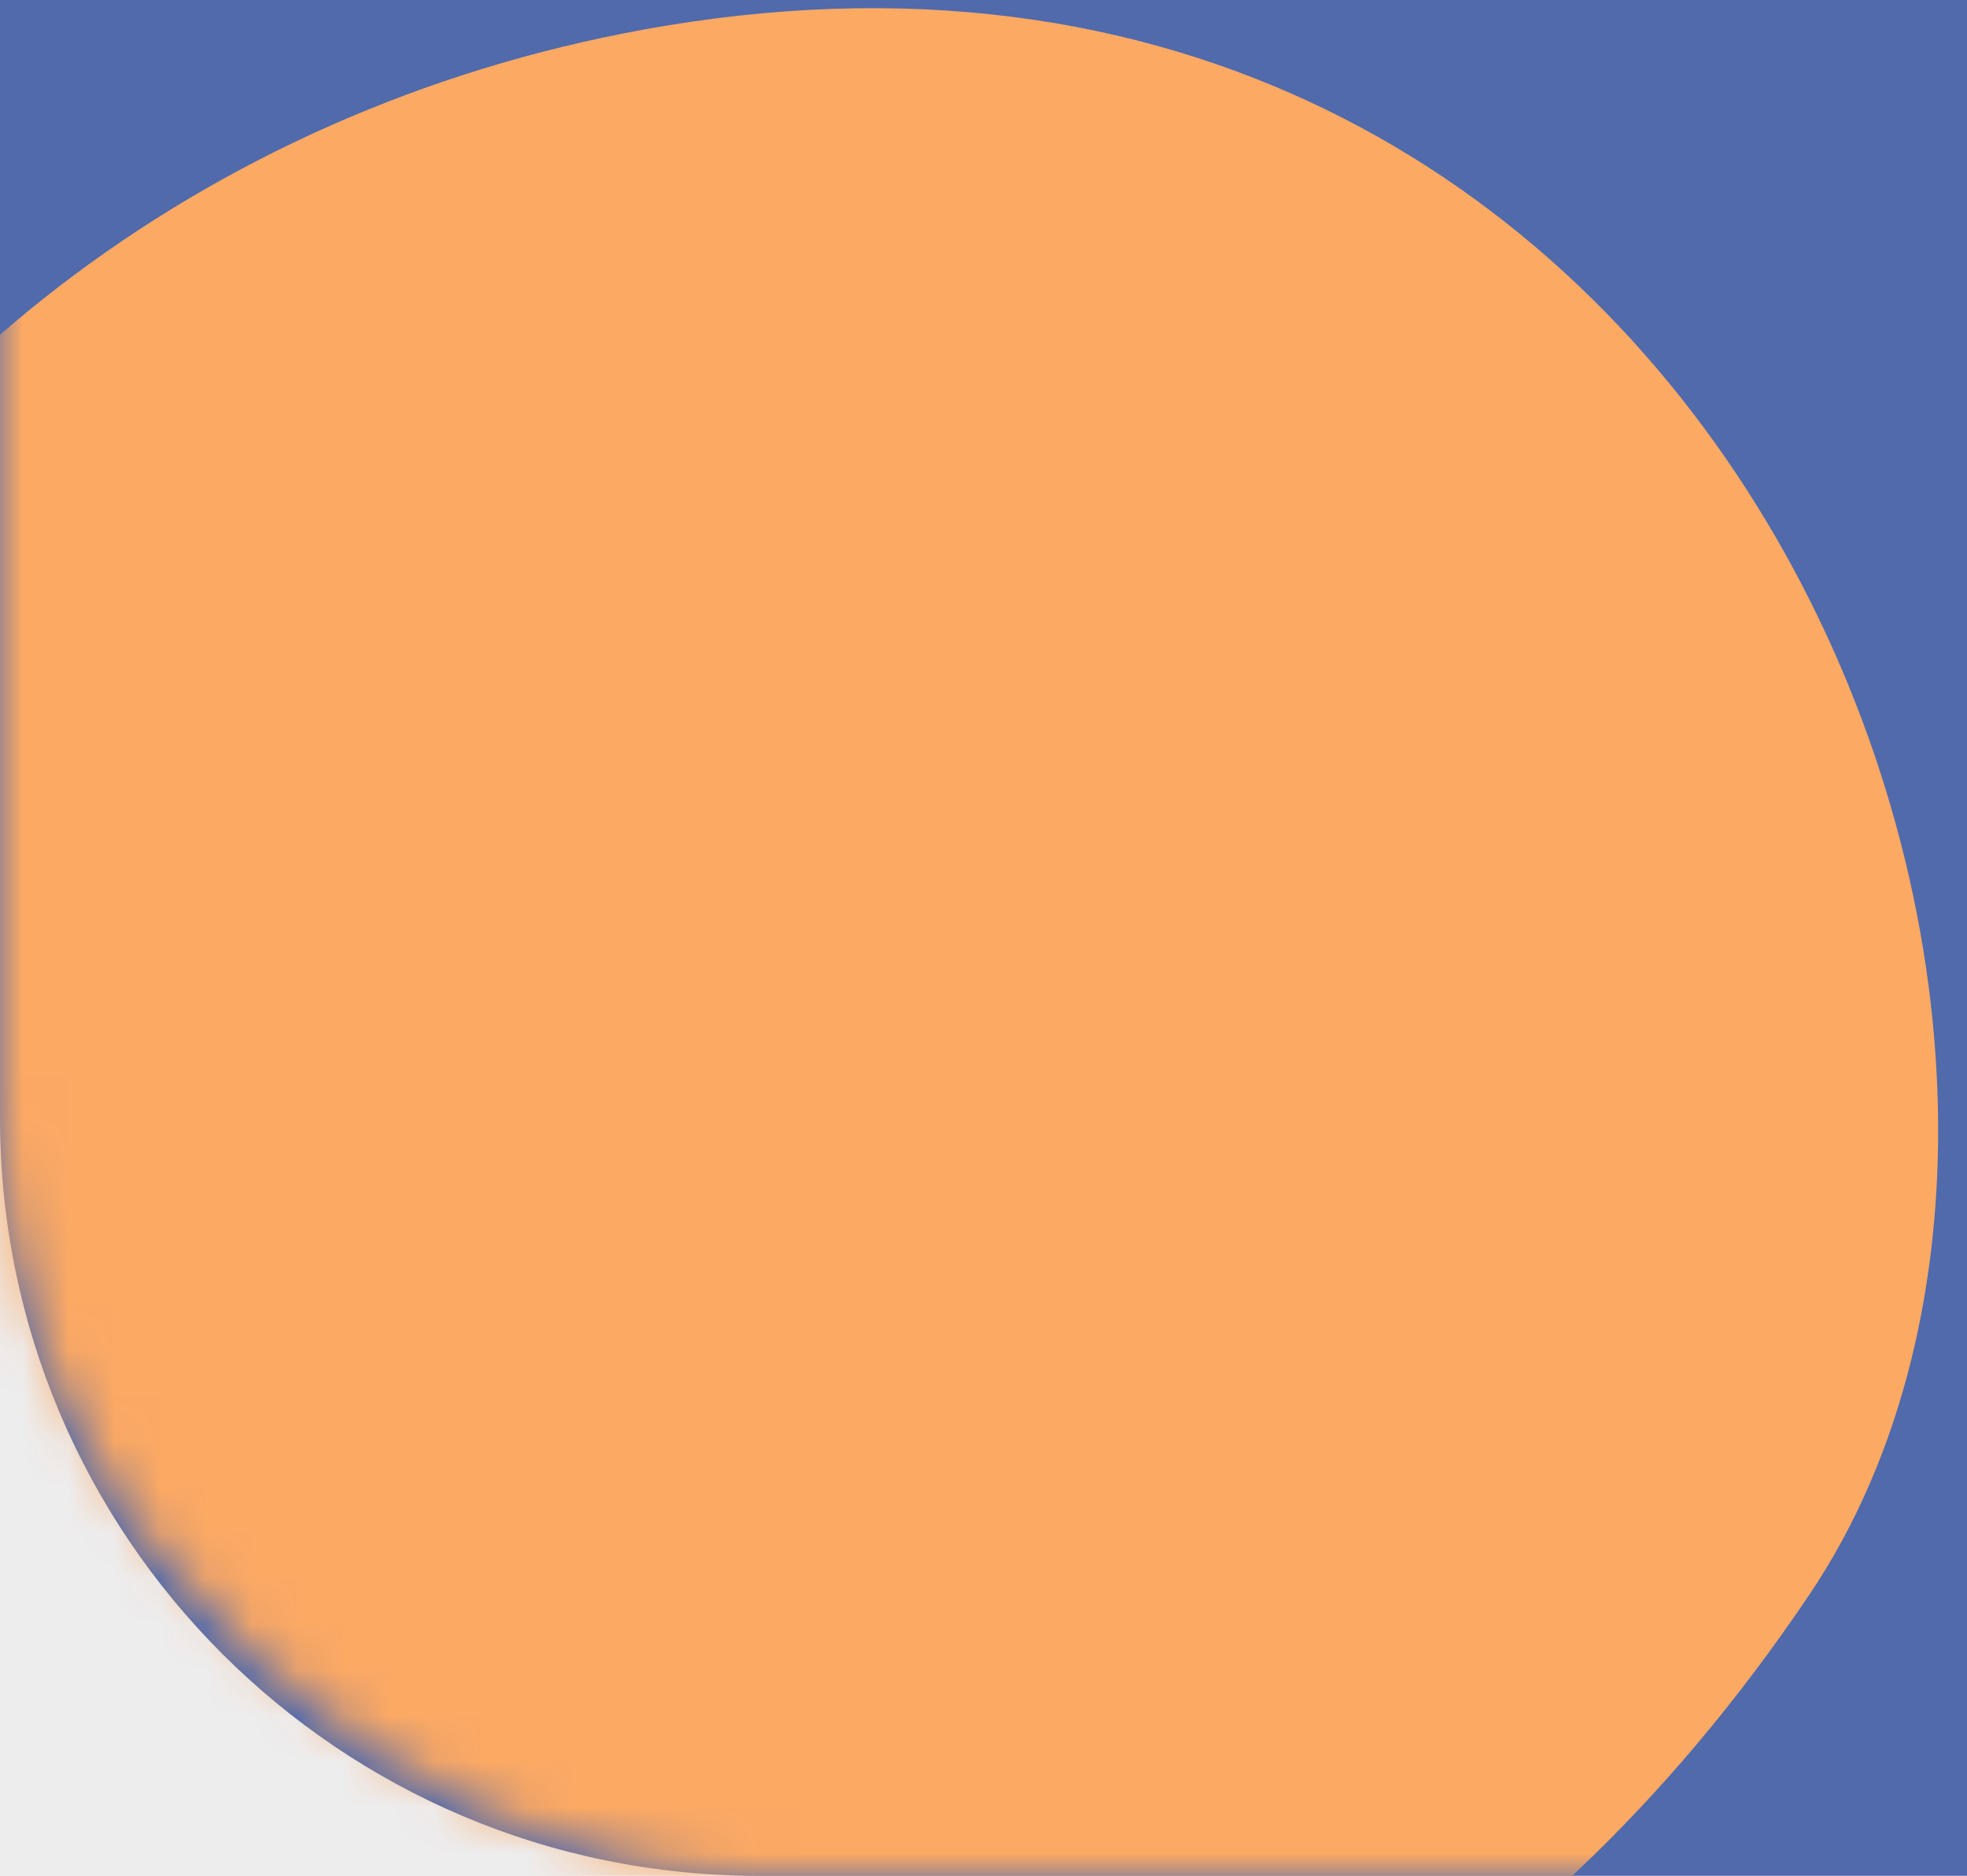 <svg width="43" height="41" viewBox="0 0 43 41" fill="none" xmlns="http://www.w3.org/2000/svg">
<rect width="43" height="41" fill="#E5E5E5"/>
<g clip-path="url(#clip0_0_1)">
<rect width="1440" height="939" transform="translate(-1043 -297)" fill="#EDEDEE"/>
<rect x="196.35" y="-61" width="102" height="196.35" rx="16.575" transform="rotate(90 196.35 -61)" fill="#506AAC"/>
<mask id="mask0_0_1" style="mask-type:alpha" maskUnits="userSpaceOnUse" x="0" y="-61" width="197" height="102">
<rect width="102" height="196.35" rx="16.575" transform="matrix(5.17525e-08 1 1 -3.69197e-08 -6.10352e-05 -61)" fill="#7B7FDA"/>
</mask>
<g mask="url(#mask0_0_1)">
<path d="M14.534 0.566C37.704 -3.295 47.723 22.702 39.562 34.843C27.002 53.526 5.829 51.165 -2.876 40.828C-16.342 24.837 -5.053 3.831 14.534 0.566Z" fill="#FCA964"/>
</g>
</g>
<defs>
<clipPath id="clip0_0_1">
<rect width="1440" height="939" fill="white" transform="translate(-1043 -297)"/>
</clipPath>
</defs>
</svg>
